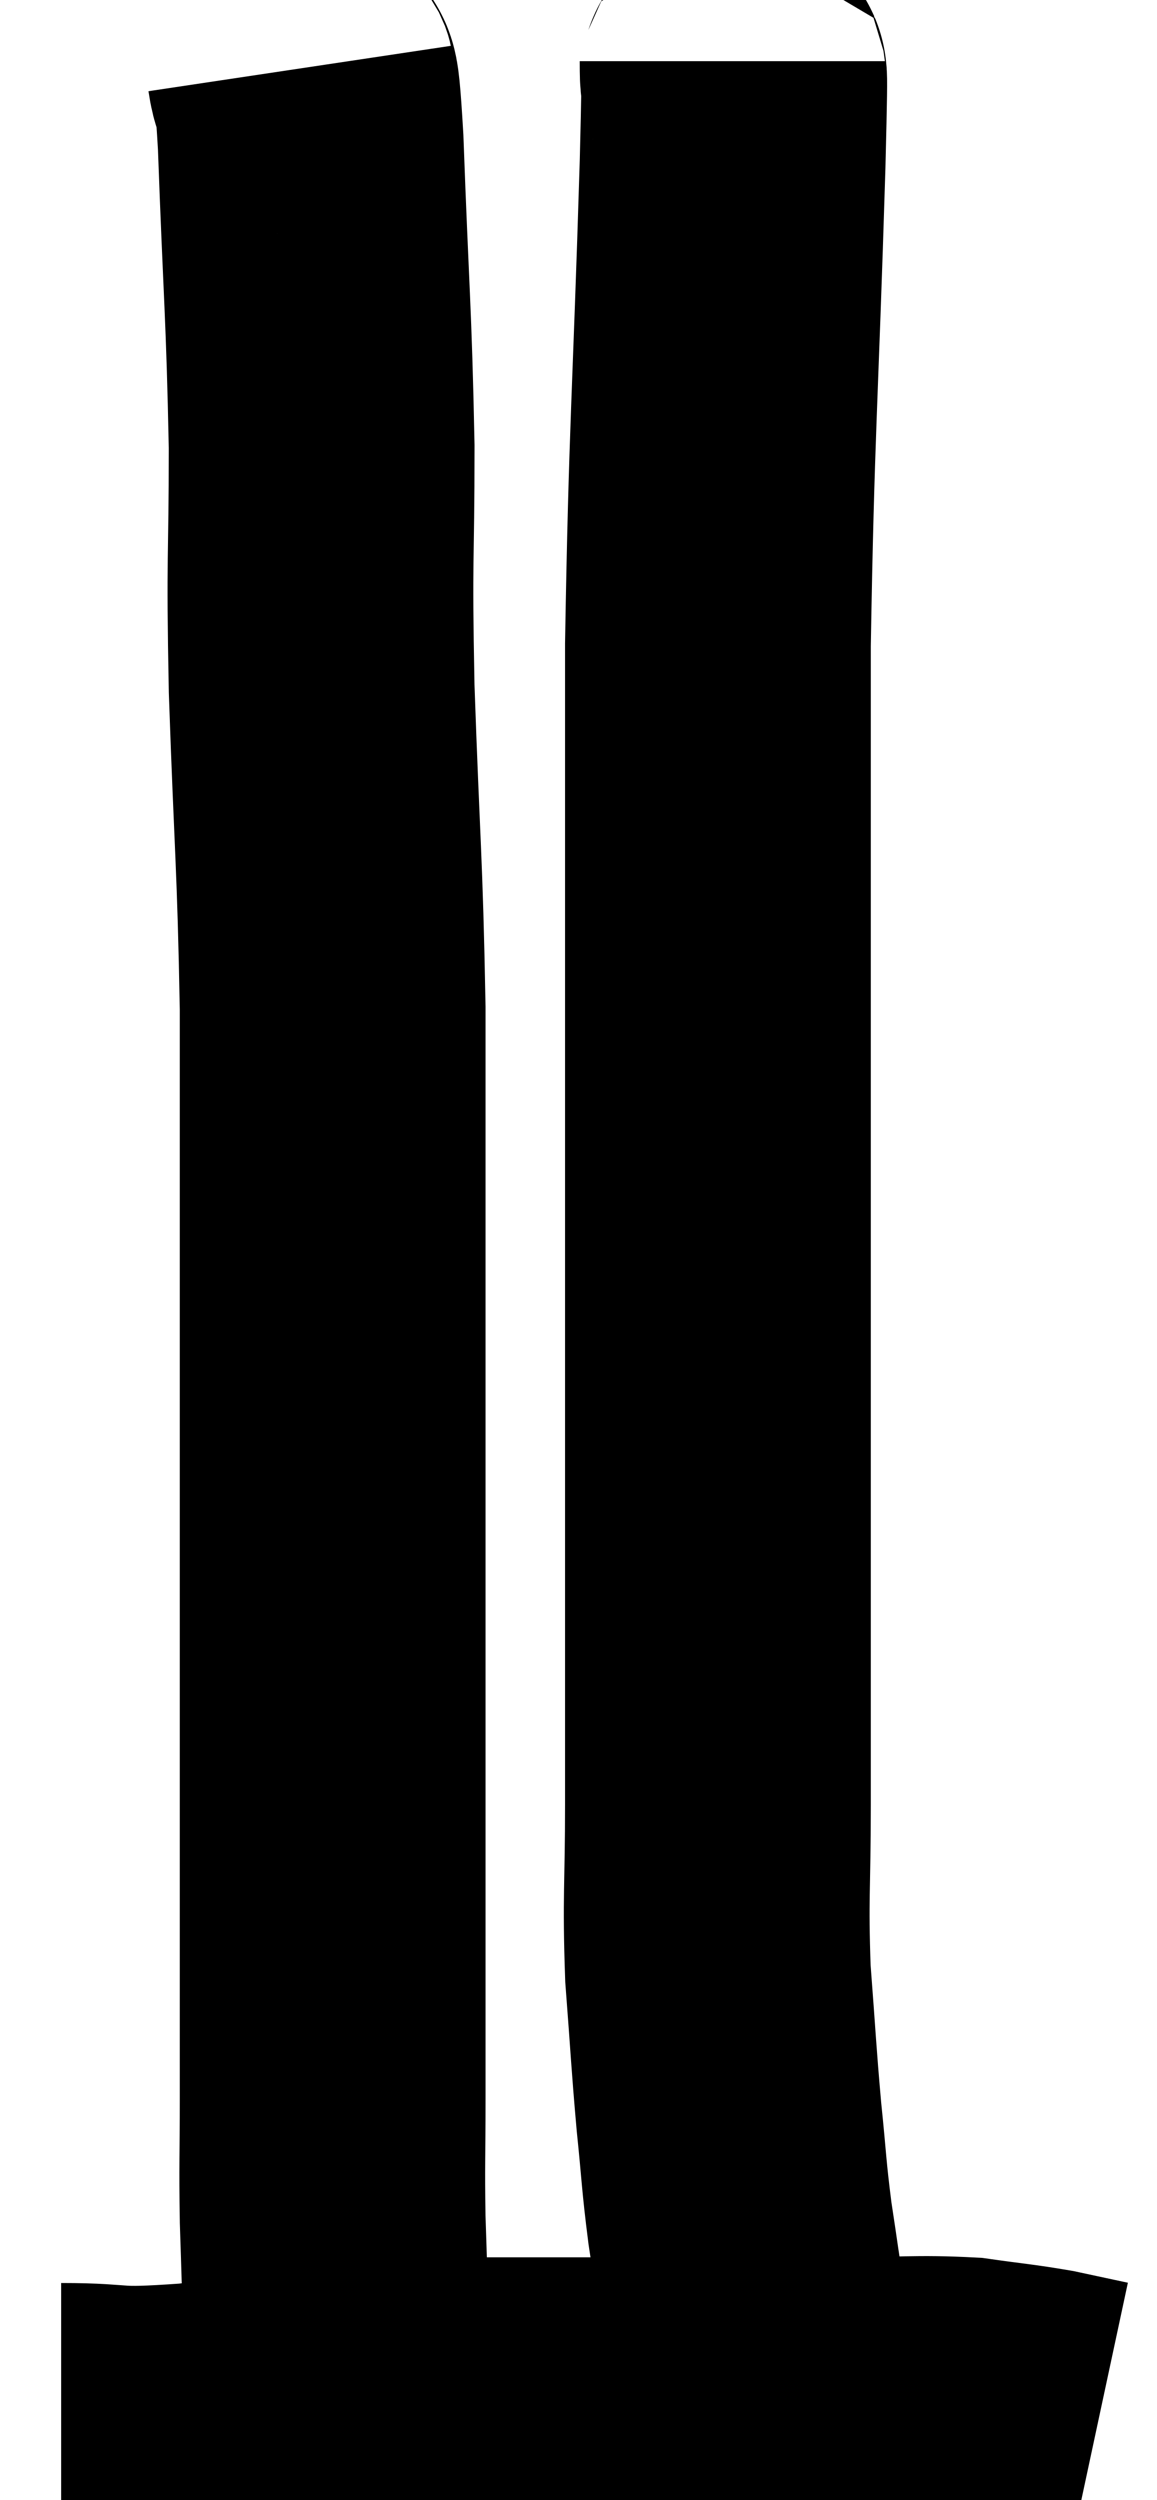 <svg xmlns="http://www.w3.org/2000/svg" viewBox="13.4 0.62 18.92 40.867" width="18.92" height="40.867"><path d="M 18.3 1.74 C 18.39 2.34, 18.39 1.395, 18.48 2.94 C 18.57 5.43, 18.615 5.685, 18.66 7.92 C 18.66 9.9, 18.615 9.585, 18.66 11.88 C 18.75 14.49, 18.795 14.655, 18.84 17.1 C 18.84 19.38, 18.84 19.17, 18.84 21.66 C 18.84 24.36, 18.84 24.675, 18.84 27.06 C 18.84 29.13, 18.84 29.235, 18.84 31.2 C 18.84 33.06, 18.84 33.495, 18.84 34.92 C 18.84 35.91, 18.825 35.97, 18.84 36.9 C 18.87 37.77, 18.87 37.95, 18.9 38.64 C 18.93 39.15, 18.93 39.36, 18.96 39.66 L 19.02 39.84" fill="none" stroke="black" stroke-width="5"></path><path d="M 25.38 1.62 C 25.38 2.46, 25.44 0.915, 25.38 3.3 C 25.26 7.23, 25.2 7.605, 25.14 11.16 C 25.14 14.34, 25.14 14.94, 25.14 17.52 C 25.14 19.5, 25.14 19.83, 25.14 21.48 C 25.14 22.8, 25.14 22.665, 25.14 24.12 C 25.14 25.71, 25.14 25.8, 25.14 27.3 C 25.14 28.71, 25.14 28.725, 25.14 30.12 C 25.14 31.5, 25.095 31.605, 25.14 32.88 C 25.23 34.05, 25.23 34.2, 25.32 35.22 C 25.41 36.09, 25.395 36.135, 25.5 36.96 C 25.62 37.74, 25.605 37.71, 25.74 38.52 C 25.89 39.36, 25.965 39.78, 26.04 40.2 C 26.04 40.2, 26.04 40.2, 26.04 40.2 L 26.04 40.2" fill="none" stroke="black" stroke-width="5"></path><path d="M 14.4 40.44 C 15.48 40.44, 15.105 40.545, 16.56 40.44 C 18.39 40.23, 18.39 40.125, 20.22 40.02 C 22.05 40.02, 22.155 40.02, 23.88 40.02 C 25.5 40.02, 25.785 40.02, 27.12 40.02 C 28.17 40.02, 28.38 39.975, 29.22 40.02 C 29.85 40.11, 29.955 40.11, 30.48 40.2 C 30.9 40.29, 31.11 40.335, 31.32 40.38 L 31.32 40.38" fill="none" stroke="black" stroke-width="5"></path></svg>